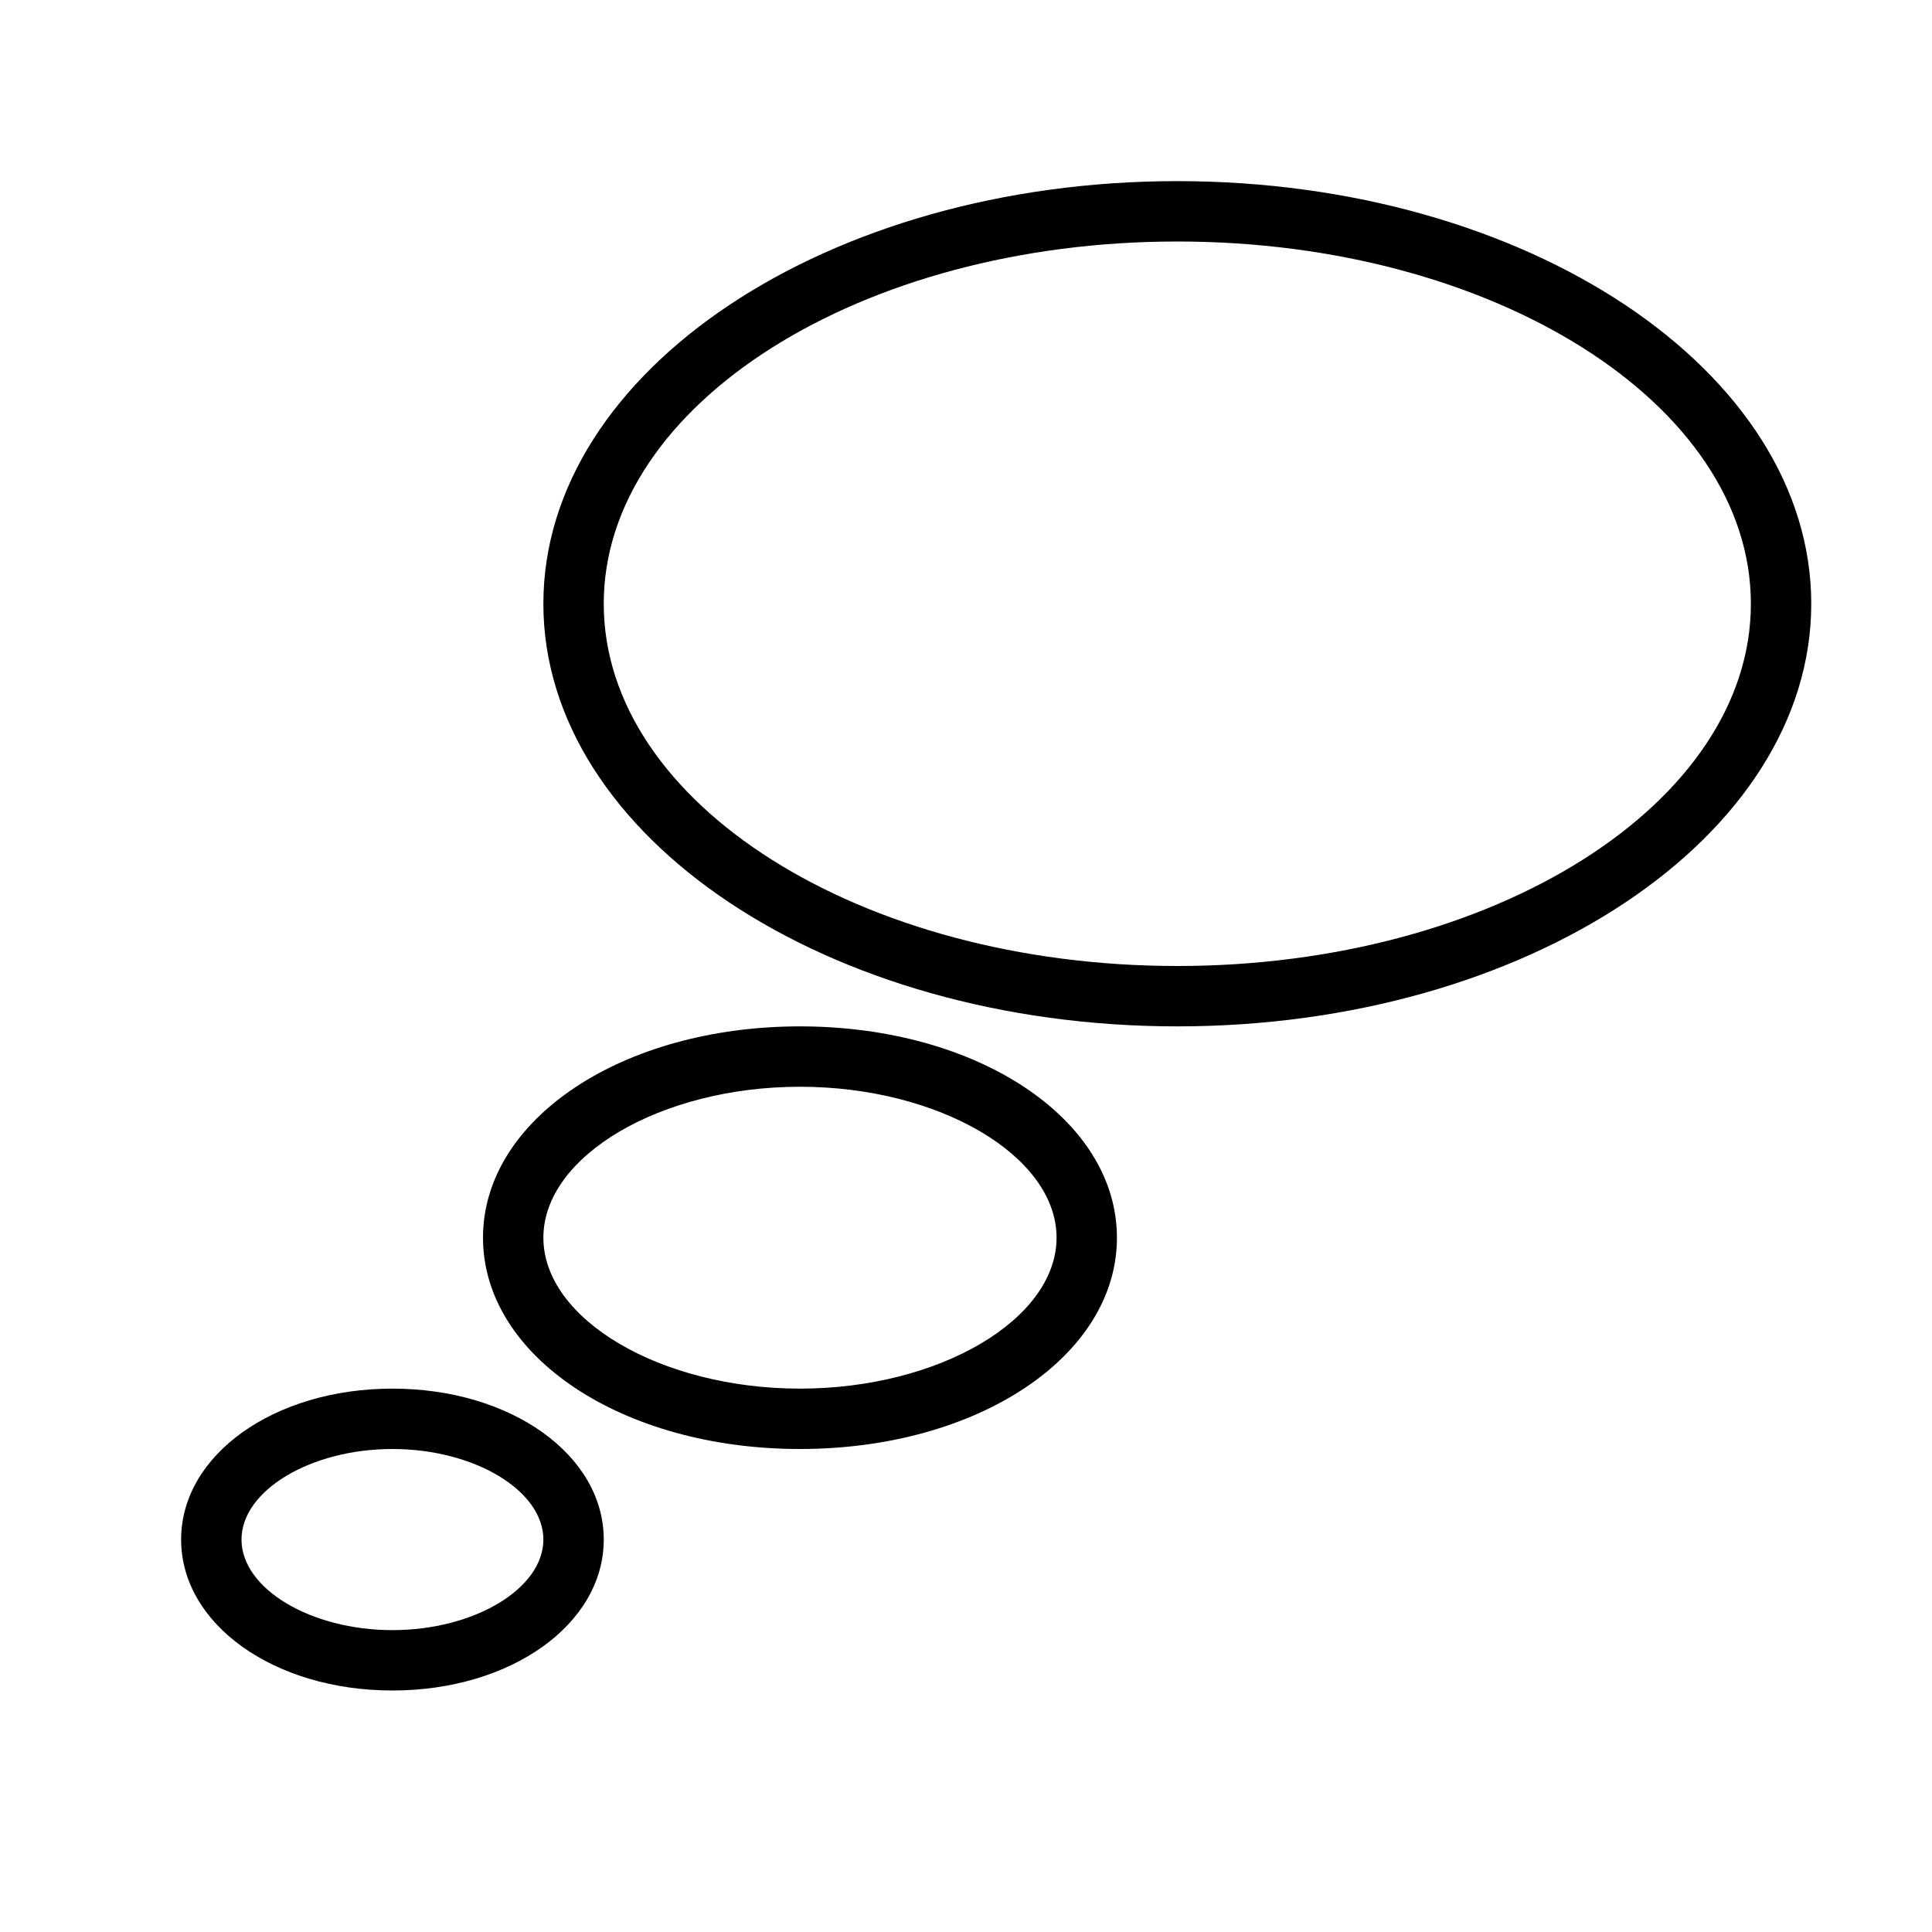 <?xml version="1.0" encoding="UTF-8" standalone="no"?>
<svg width="64px" height="64px" viewBox="0 0 64 64" version="1.1" xmlns="http://www.w3.org/2000/svg" xmlns:xlink="http://www.w3.org/1999/xlink">
    <!-- Generator: Sketch 3.7.2 (28276) - http://www.bohemiancoding.com/sketch -->
    <title>spe-thought</title>
    <desc>Created with Sketch.</desc>
    <defs></defs>
    <g id="64px-Line" stroke="none" stroke-width="1" fill="none" fill-rule="evenodd">
        <g id="spe-thought"></g>
        <path d="M39,6 C27.42,6 18,12.28 18,20 C18,27.72 27.42,34 39,34 C50.58,34 60,27.72 60,20 C60,12.28 50.58,6 39,6 L39,6 Z M39,32 C28.523,32 20,26.617 20,20 C20,13.383 28.523,8 39,8 C49.477,8 58,13.383 58,20 C58,26.617 49.477,32 39,32 L39,32 Z" id="Shape" fill="#000000"></path>
        <path d="M26.5,48 C32.388,48 37,44.925 37,41 C37,37.075 32.388,34 26.5,34 C20.612,34 16,37.075 16,41 C16,44.925 20.612,48 26.5,48 L26.5,48 Z M26.5,36 C31.107,36 35,38.29 35,41 C35,43.71 31.107,46 26.5,46 C21.893,46 18,43.71 18,41 C18,38.29 21.893,36 26.5,36 L26.5,36 Z" id="Shape" fill="#000000"></path>
        <path d="M13,56 C16.925,56 20,53.804 20,51 C20,48.196 16.925,46 13,46 C9.075,46 6,48.196 6,51 C6,53.804 9.075,56 13,56 L13,56 Z M13,48 C15.71,48 18,49.374 18,51 C18,52.626 15.71,54 13,54 C10.29,54 8,52.626 8,51 C8,49.374 10.29,48 13,48 L13,48 Z" id="Shape" fill="#000000"></path>
    </g>
</svg>